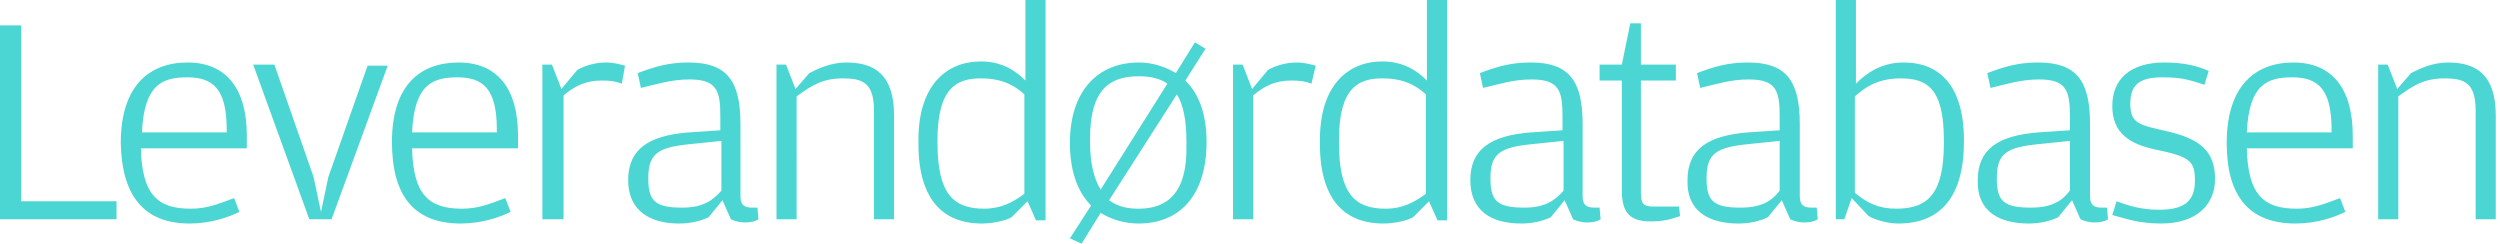 <?xml version="1.0" encoding="utf-8"?>
<!-- Generator: Adobe Illustrator 20.1.0, SVG Export Plug-In . SVG Version: 6.00 Build 0)  -->
<svg version="1.1" id="Lager_1" xmlns="http://www.w3.org/2000/svg" xmlns:xlink="http://www.w3.org/1999/xlink" x="0px" y="0px"
	 viewBox="0 0 236 23" enable-background="new 0 0 236 23" xml:space="preserve">
<g>
	<defs>
		<rect id="SVGID_1_" width="235.6" height="23"/>
	</defs>
	<clipPath id="SVGID_2_">
		<use xlink:href="#SVGID_1_"  overflow="visible"/>
	</clipPath>
	<path clip-path="url(#SVGID_2_)" fill="#4BD6D3" d="M224.5,20.7h1.9V9.1c1.5-1.1,2.5-1.7,4.4-1.7c1.8,0,2.9,0.4,2.9,3v10.3h1.9
		v-9.8c0-3.9-1.9-5-4.5-5c-1.5,0-2.7,0.6-3.5,1l-1.3,1.5l-0.9-2.3h-0.9V20.7z M212.1,12.5c0.2-4.6,2-5.2,4.3-5.2
		c2.4,0,3.7,1.1,3.7,4.9v0.3H212.1z M216.7,21.1c2,0,3.7-0.6,4.7-1.1l-0.5-1.3c-1.6,0.6-2.6,1-4.1,1c-3.1,0-4.6-1.3-4.7-5.7h10v-1.2
		c0-4.5-2-6.9-5.6-6.9c-3.6,0-6.3,2.2-6.3,7.6C210.2,18.5,212.3,21.1,216.7,21.1 M204,21.1c3.5,0,5.1-1.9,5.1-4.2
		c0-2.7-1.5-3.8-4.5-4.5c-2.6-0.6-3.5-0.7-3.5-2.6c0-2,1.1-2.5,3.1-2.5c1.9,0,2.6,0.3,3.9,0.7l0.4-1.3c-1.1-0.5-2.4-0.8-4.2-0.8
		c-3.1,0-4.9,1.5-4.9,4.1c0,2.6,1.7,3.6,4,4.1c3.4,0.7,3.8,1.1,3.8,3c0,2.1-1.3,2.7-3.4,2.7c-1.7,0-2.9-0.4-4-0.8l-0.4,1.3
		C200.6,20.6,201.8,21.1,204,21.1 M191.7,19.6c-2.5,0-3.2-0.6-3.2-2.7v-0.1c0-2.3,0.9-2.9,4-3.2l2.9-0.3v4.7
		C194.7,18.9,193.8,19.6,191.7,19.6 M191.5,21.1c1,0,2-0.2,2.8-0.6l1.3-1.6l0.8,1.8c0.4,0.2,0.9,0.3,1.3,0.3c0.6,0,1-0.1,1.3-0.3
		l-0.1-1.1h-0.5c-0.8,0-1.1-0.3-1.1-1.1v-6.8c0-4.1-1.3-5.8-4.9-5.8c-1.9,0-3.2,0.4-4.8,1l0.3,1.4c1.7-0.4,2.9-0.8,4.6-0.8
		c2.6,0,2.9,1.1,2.9,3.5v1.3l-3,0.2c-3.8,0.3-5.7,1.6-5.7,4.5C186.6,20,188.8,21.1,191.5,21.1 M179,19.7c-1.6,0-2.7-0.5-3.9-1.5V9.1
		c0.8-0.7,2-1.7,4.3-1.7c2.4,0,4.1,0.8,4.1,5.8v0.3C183.5,18.3,182,19.7,179,19.7 M179.2,21.1c3.9,0,6.2-2.4,6.2-7.8
		c0-5.1-2.2-7.4-5.7-7.4c-2.1,0-3.5,1-4.5,2V0h-1.9v20.7h0.8l0.7-2l1.6,1.7C176.9,20.7,178.1,21.1,179.2,21.1 M164.3,19.6
		c-2.5,0-3.2-0.6-3.2-2.7v-0.1c0-2.3,0.9-2.9,4-3.2l2.9-0.3v4.7C167.3,18.9,166.4,19.6,164.3,19.6 M164.1,21.1c1,0,2-0.2,2.8-0.6
		l1.3-1.6l0.8,1.8c0.4,0.2,0.9,0.3,1.3,0.3c0.6,0,1-0.1,1.3-0.3l-0.1-1.1H171c-0.8,0-1.1-0.3-1.1-1.1v-6.8c0-4.1-1.3-5.8-4.9-5.8
		c-1.9,0-3.2,0.4-4.8,1l0.3,1.4c1.7-0.4,2.9-0.8,4.6-0.8c2.6,0,2.9,1.1,2.9,3.5v1.3l-3,0.2c-3.8,0.3-5.7,1.6-5.7,4.5
		C159.2,20,161.4,21.1,164.1,21.1 M155.8,20.9c1.3,0,1.9-0.2,2.8-0.5l-0.1-0.9h-2.4c-1,0-1.2-0.3-1.2-1.3V7.6h3.3V6.1h-3.3V2.2h-1
		l-0.8,3.9H151v1.5h2.1V18C153.1,20.1,153.9,20.9,155.8,20.9 M143.9,19.6c-2.5,0-3.2-0.6-3.2-2.7v-0.1c0-2.3,0.9-2.9,4-3.2l2.9-0.3
		v4.7C146.8,18.9,145.9,19.6,143.9,19.6 M143.6,21.1c1,0,2-0.2,2.8-0.6l1.3-1.6l0.8,1.8c0.4,0.2,0.9,0.3,1.3,0.3
		c0.6,0,1-0.1,1.3-0.3l-0.1-1.1h-0.5c-0.8,0-1.1-0.3-1.1-1.1v-6.8c0-4.1-1.3-5.8-4.9-5.8c-1.9,0-3.2,0.4-4.8,1l0.3,1.4
		c1.7-0.4,2.9-0.8,4.6-0.8c2.6,0,2.9,1.1,2.9,3.5v1.3l-3,0.2c-3.8,0.3-5.7,1.6-5.7,4.5C138.8,20,140.9,21.1,143.6,21.1 M130.8,19.7
		c-2.9,0-4.4-1.4-4.4-6.2v-0.3c0-5,1.9-5.8,4.1-5.8c2.2,0,3.3,0.8,4.1,1.5v9.4C133.5,19.1,132.4,19.7,130.8,19.7 M130.6,21.1
		c1.1,0,2.3-0.3,2.8-0.6l1.5-1.5l0.8,1.8h0.9V0h-1.9v7.6c-0.9-0.9-2.2-1.8-4.2-1.8c-3.3,0-5.9,2.3-5.9,7.4
		C124.5,18.7,126.8,21.1,130.6,21.1 M116.4,20.7h1.9V9c1.1-0.9,2.1-1.4,3.6-1.4c0.9,0,1.4,0.1,1.9,0.3l0.4-1.7
		c-0.4-0.1-1-0.3-1.8-0.3c-1,0-2,0.3-2.7,0.7l-1.5,1.8l-0.9-2.3h-0.9V20.7z M107.5,19.7c-1.1,0-2-0.2-2.8-0.8l6.4-10
		c0.6,1,0.9,2.4,0.9,4.5v0.3C112.1,18.2,110.2,19.7,107.5,19.7 M103.9,17.9c-0.6-1-1-2.4-1-4.5v-0.3c0-4.6,1.8-5.9,4.6-5.9
		c1.1,0,2,0.2,2.7,0.7L103.9,17.9z M102.1,23l1.8-2.9c1,0.6,2.2,1,3.6,1c3.9,0,6.4-2.7,6.4-7.7c0-2.6-0.7-4.5-2-5.8l1.9-3l-1-0.6
		l-1.8,2.9c-1-0.6-2.2-1-3.5-1c-3.8,0-6.5,2.6-6.5,7.6c0,2.6,0.7,4.6,2,5.9l-2,3.1L102.1,23z M92.9,19.7c-2.9,0-4.4-1.4-4.4-6.2
		v-0.3c0-5,1.9-5.8,4.1-5.8c2.2,0,3.3,0.8,4.1,1.5v9.4C95.6,19.1,94.5,19.7,92.9,19.7 M92.7,21.1c1.1,0,2.3-0.3,2.8-0.6L97,19
		l0.8,1.8h0.9V0h-1.9v7.6c-0.9-0.9-2.2-1.8-4.2-1.8c-3.3,0-5.9,2.3-5.9,7.4C86.6,18.7,88.9,21.1,92.7,21.1 M73.3,20.7h1.9V9.1
		c1.5-1.1,2.5-1.7,4.4-1.7c1.8,0,2.9,0.4,2.9,3v10.3h1.9v-9.8c0-3.9-1.9-5-4.5-5c-1.5,0-2.7,0.6-3.5,1l-1.3,1.5l-0.9-2.3h-0.9V20.7z
		 M64.4,19.6c-2.5,0-3.2-0.6-3.2-2.7v-0.1c0-2.3,0.9-2.9,4-3.2l2.9-0.3v4.7C67.3,18.9,66.4,19.6,64.4,19.6 M64.1,21.1
		c1,0,2-0.2,2.8-0.6l1.3-1.6l0.8,1.8c0.4,0.2,0.9,0.3,1.3,0.3c0.6,0,1-0.1,1.3-0.3l-0.1-1.1H71c-0.8,0-1.1-0.3-1.1-1.1v-6.8
		c0-4.1-1.3-5.8-4.9-5.8c-1.9,0-3.2,0.4-4.8,1l0.3,1.4c1.7-0.4,2.9-0.8,4.6-0.8c2.6,0,2.9,1.1,2.9,3.5v1.3l-3,0.2
		c-3.8,0.3-5.7,1.6-5.7,4.5C59.3,20,61.5,21.1,64.1,21.1 M51.3,20.7h1.9V9c1.1-0.9,2.1-1.4,3.6-1.4c0.9,0,1.4,0.1,1.9,0.3L59,6.2
		c-0.4-0.1-1-0.3-1.8-0.3c-1,0-2,0.3-2.7,0.7l-1.5,1.8l-0.9-2.3h-0.9V20.7z M38.9,12.5c0.2-4.6,2-5.2,4.3-5.2c2.4,0,3.7,1.1,3.7,4.9
		v0.3H38.9z M43.5,21.1c2,0,3.7-0.6,4.7-1.1l-0.5-1.3c-1.6,0.6-2.6,1-4.1,1c-3.1,0-4.6-1.3-4.7-5.7h10v-1.2c0-4.5-2-6.9-5.6-6.9
		C39.7,5.9,37,8,37,13.4C37,18.5,39.1,21.1,43.5,21.1 M29.2,20.7h2.1l5.3-14.5h-1.9L31,16.7L30.3,20l-0.7-3.3L25.9,6.1h-2L29.2,20.7
		z M13.4,12.5c0.2-4.6,2-5.2,4.3-5.2c2.4,0,3.7,1.1,3.7,4.9v0.3H13.4z M17.9,21.1c2,0,3.7-0.6,4.7-1.1l-0.5-1.3
		c-1.6,0.6-2.6,1-4.1,1c-3.1,0-4.6-1.3-4.7-5.7h10v-1.2c0-4.5-2-6.9-5.6-6.9c-3.6,0-6.3,2.2-6.3,7.6C11.5,18.5,13.6,21.1,17.9,21.1
		 M0,20.7h11V19H2V2.4H0V20.7z"/>
</g>
</svg>
